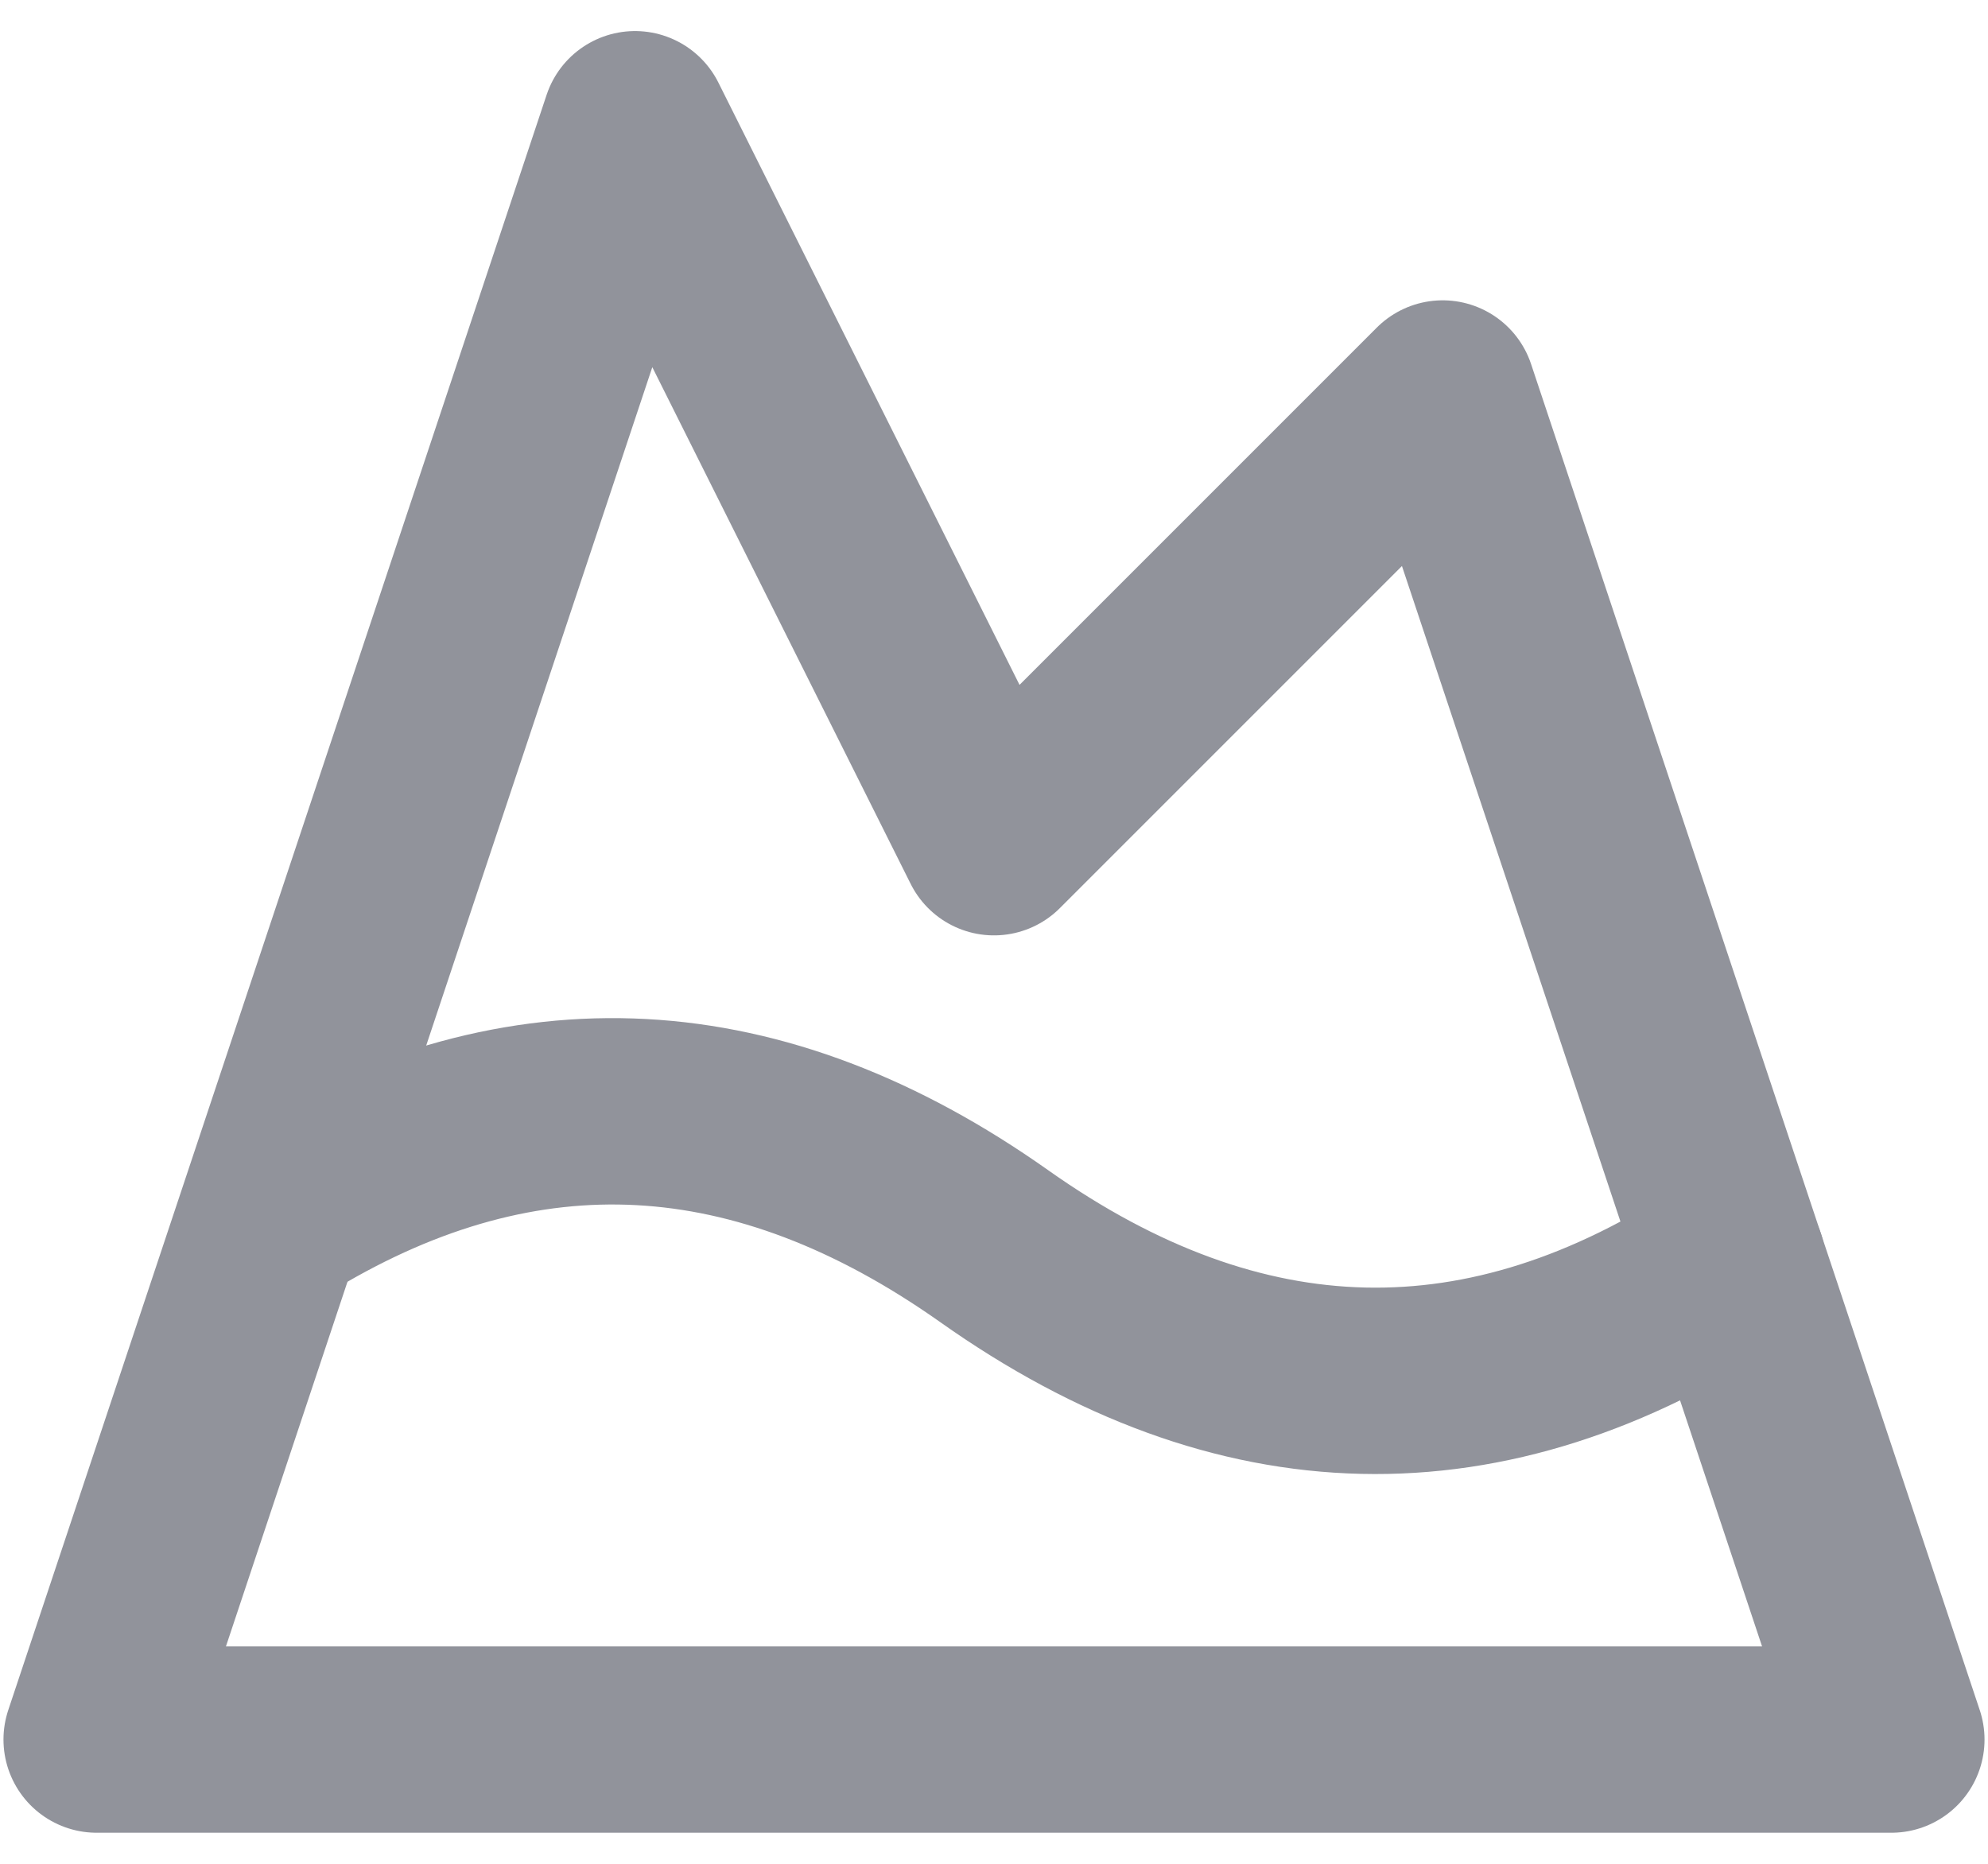 <svg width="16" height="15" viewBox="0 0 16 15" fill="none" xmlns="http://www.w3.org/2000/svg">
<path d="M5.111 1L8 6.778L11.611 3.167L15.222 14H0.778L5.111 1Z" stroke="#91939B" stroke-width="1.5" stroke-linecap="round" stroke-linejoin="round"/>
<path d="M2.323 9.724C4.215 8.591 6.108 8.692 8 10.028C9.979 11.429 11.965 11.472 13.944 10.165" stroke="#91939B" stroke-width="1.5" stroke-linecap="round" stroke-linejoin="round"/>
</svg>
